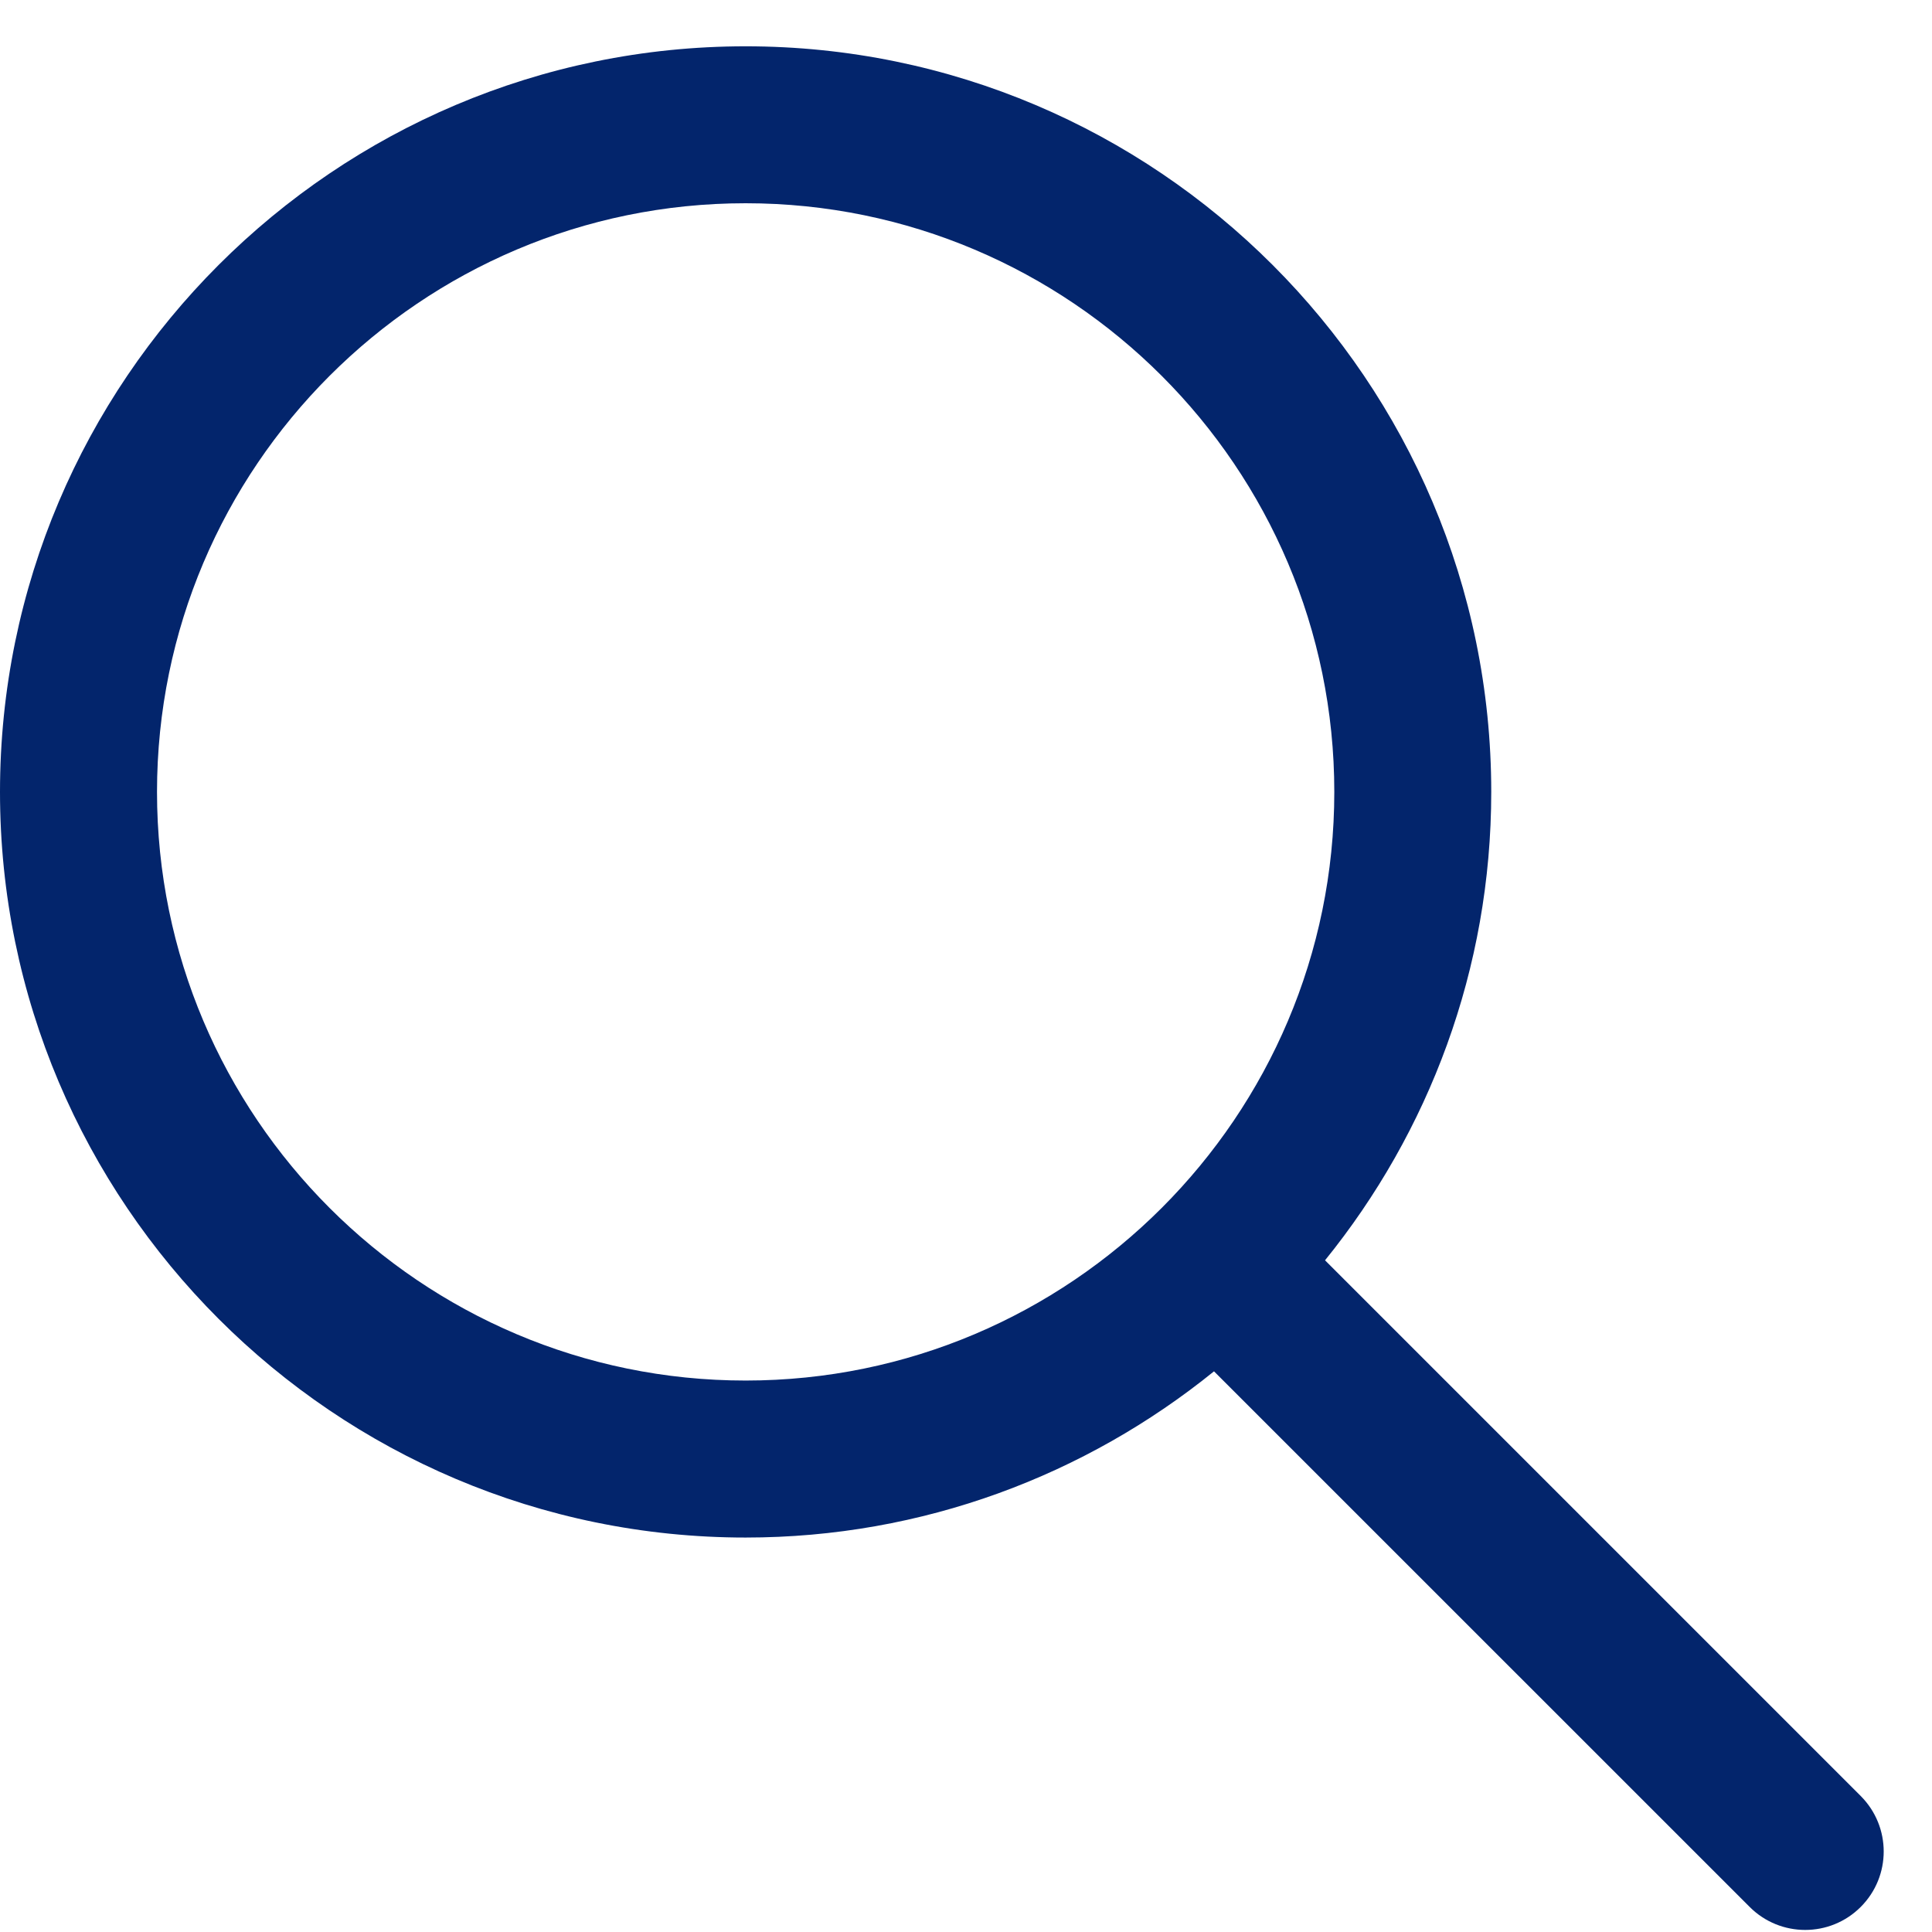 <svg width="30" height="30" viewBox="0 0 30 30" fill="none" xmlns="http://www.w3.org/2000/svg">
<g clip-path="url(#clip0_5450_37509)">
<path d="M28.893 27.888L20.575 19.57C22.186 17.58 23.156 15.051 23.156 12.297C23.156 5.913 17.962 0.719 11.578 0.719C5.194 0.719 0 5.913 0 12.297C0 18.68 5.194 23.875 11.578 23.875C14.332 23.875 16.861 22.905 18.851 21.294L27.169 29.611C27.407 29.849 27.719 29.968 28.031 29.968C28.343 29.968 28.655 29.849 28.893 29.611C29.369 29.135 29.369 28.365 28.893 27.888ZM11.578 21.437C6.537 21.437 2.438 17.337 2.438 12.297C2.438 7.256 6.537 3.156 11.578 3.156C16.619 3.156 20.719 7.256 20.719 12.297C20.719 17.337 16.619 21.437 11.578 21.437Z" fill="#03256C"/>
</g>
<defs>
<clipPath id="clip0_5450_37509">
<rect width="29.25" height="29.25" fill="white" transform="translate(0 0.719)"/>
</clipPath>
</defs>
</svg>
